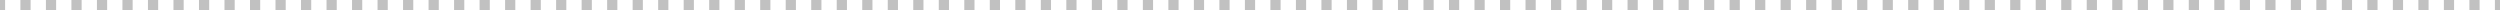 <svg width="982" height="4" viewBox="0 0 982 4" fill="none" xmlns="http://www.w3.org/2000/svg">
<path fill-rule="evenodd" clip-rule="evenodd" d="M979.996 0L982 0V4H979.996V0ZM969.976 0L973.984 0V4H969.976V0ZM959.955 0L963.963 0V4L959.955 4V0ZM949.935 0L953.943 0V4H949.935V0ZM939.914 0L943.922 0V4H939.914V0ZM929.894 0L933.902 0V4L929.894 4V0ZM919.873 0L923.882 0V4H919.873V0ZM909.853 0L913.861 0V4H909.853V0ZM899.833 0L903.841 0V4L899.833 4V0ZM889.812 0L893.82 0V4H889.812V0ZM879.792 0L883.8 0V4H879.792V0ZM869.771 0L873.78 0V4L869.771 4V0ZM859.751 0L863.759 0V4H859.751V0ZM849.731 0L853.739 0V4H849.731V0ZM839.71 0L843.718 0V4H839.71V0ZM829.69 0L833.698 0V4L829.69 4V0ZM819.669 0L823.678 0V4H819.669V0ZM809.649 0L813.657 0V4H809.649V0ZM799.629 0L803.637 0V4L799.629 4V0ZM789.608 0L793.616 0V4H789.608V0ZM779.588 0L783.596 0V4H779.588V0ZM769.567 0L773.576 0V4L769.567 4V0ZM759.547 0L763.555 0V4H759.547V0ZM749.527 0L753.535 0V4H749.527V0ZM739.506 0L743.514 0V4L739.506 4V0ZM729.486 0L733.494 0V4H729.486V0ZM719.465 0L723.474 0V4H719.465V0ZM709.445 0L713.453 0V4H709.445V0ZM699.425 0L703.433 0V4H699.425V0ZM689.404 0L693.412 0V4H689.404V0ZM679.384 0L683.392 0V4H679.384V0ZM669.363 0L673.372 0V4L669.363 4V0ZM659.343 0L663.351 0V4H659.343V0ZM649.323 0L653.331 0V4H649.323V0ZM639.302 0L643.31 0V4L639.302 4V0ZM629.282 0L633.29 0V4H629.282V0ZM619.262 0L623.27 0V4H619.262V0ZM609.241 0L613.249 0V4L609.241 4V0ZM599.221 0L603.229 0V4H599.221V0ZM589.2 0L593.208 0V4H589.2V0ZM579.18 0L583.188 0V4L579.18 4V0ZM569.16 0L573.168 0V4H569.16V0ZM559.139 0L563.147 0V4H559.139V0ZM549.119 0L553.127 0V4H549.119V0ZM539.098 0L543.107 0V4L539.098 4V0ZM529.078 0L533.086 0V4H529.078V0ZM519.058 0L523.066 0V4H519.058V0ZM509.037 0L513.045 0V4L509.037 4V0ZM499.017 0L503.025 0V4H499.017V0ZM488.996 0L493.005 0V4H488.996V0ZM478.976 0L482.984 0V4L478.976 4V0ZM468.956 0L472.964 0V4H468.956V0ZM458.935 0L462.943 0V4H458.935V0ZM448.915 0L452.923 0V4L448.915 4V0ZM438.894 0L442.903 0V4H438.894V0ZM428.874 0L432.882 0V4H428.874V0ZM418.854 0L422.862 0V4H418.854V0ZM408.833 0L412.841 0V4L408.833 4V0ZM398.813 0L402.821 0V4H398.813V0ZM388.792 0L392.8 0V4H388.792V0ZM378.772 0L382.78 0V4L378.772 4V0ZM368.751 0L372.759 0V4H368.751V0ZM358.731 0L362.739 0V4H358.731V0ZM348.71 0L352.719 0V4L348.71 4V0ZM338.69 0L342.698 0V4H338.69V0ZM328.669 0L332.678 0V4H328.669V0ZM318.649 0L322.657 0V4L318.649 4V0ZM308.629 0L312.637 0V4H308.629V0ZM298.608 0L302.616 0V4H298.608V0ZM288.588 0L292.596 0V4H288.588V0ZM278.567 0L282.575 0V4H278.567V0ZM268.547 0L272.555 0V4H268.547V0ZM258.526 0L262.535 0V4H258.526V0ZM248.506 0L252.514 0V4L248.506 4V0ZM238.485 0L242.494 0V4H238.485V0ZM228.465 0L232.473 0V4H228.465V0ZM218.445 0L222.453 0V4L218.445 4V0ZM208.424 0L212.432 0V4H208.424V0ZM198.404 0L202.412 0V4H198.404V0ZM188.383 0L192.391 0V4L188.383 4V0ZM178.363 0L182.371 0V4H178.363V0ZM168.342 0L172.35 0V4H168.342V0ZM158.322 0L162.33 0V4H158.322V0ZM148.301 0L152.31 0V4H148.301V0ZM138.281 0L142.289 0V4H138.281V0ZM128.26 0L132.269 0V4H128.26V0ZM118.24 0L122.248 0V4L118.24 4V0ZM108.22 0L112.228 0V4H108.22V0ZM98.199 0L102.207 0V4H98.199V0ZM88.179 0L92.187 0V4L88.179 4V0ZM78.158 0L82.166 0V4H78.158V0ZM68.138 0L72.146 0V4H68.138V0ZM58.117 0L62.126 0V4L58.117 4V0ZM48.097 0L52.105 0V4H48.097V0ZM38.077 0L42.085 0V4H38.077V0ZM28.056 0L32.064 0V4L28.056 4V0ZM18.036 0L22.044 0V4H18.036V0ZM8.015 0L12.023 0V4H8.015V0ZM0 0L2.003 0V4H0V0Z" fill="#C1C1C1"/>
</svg>
